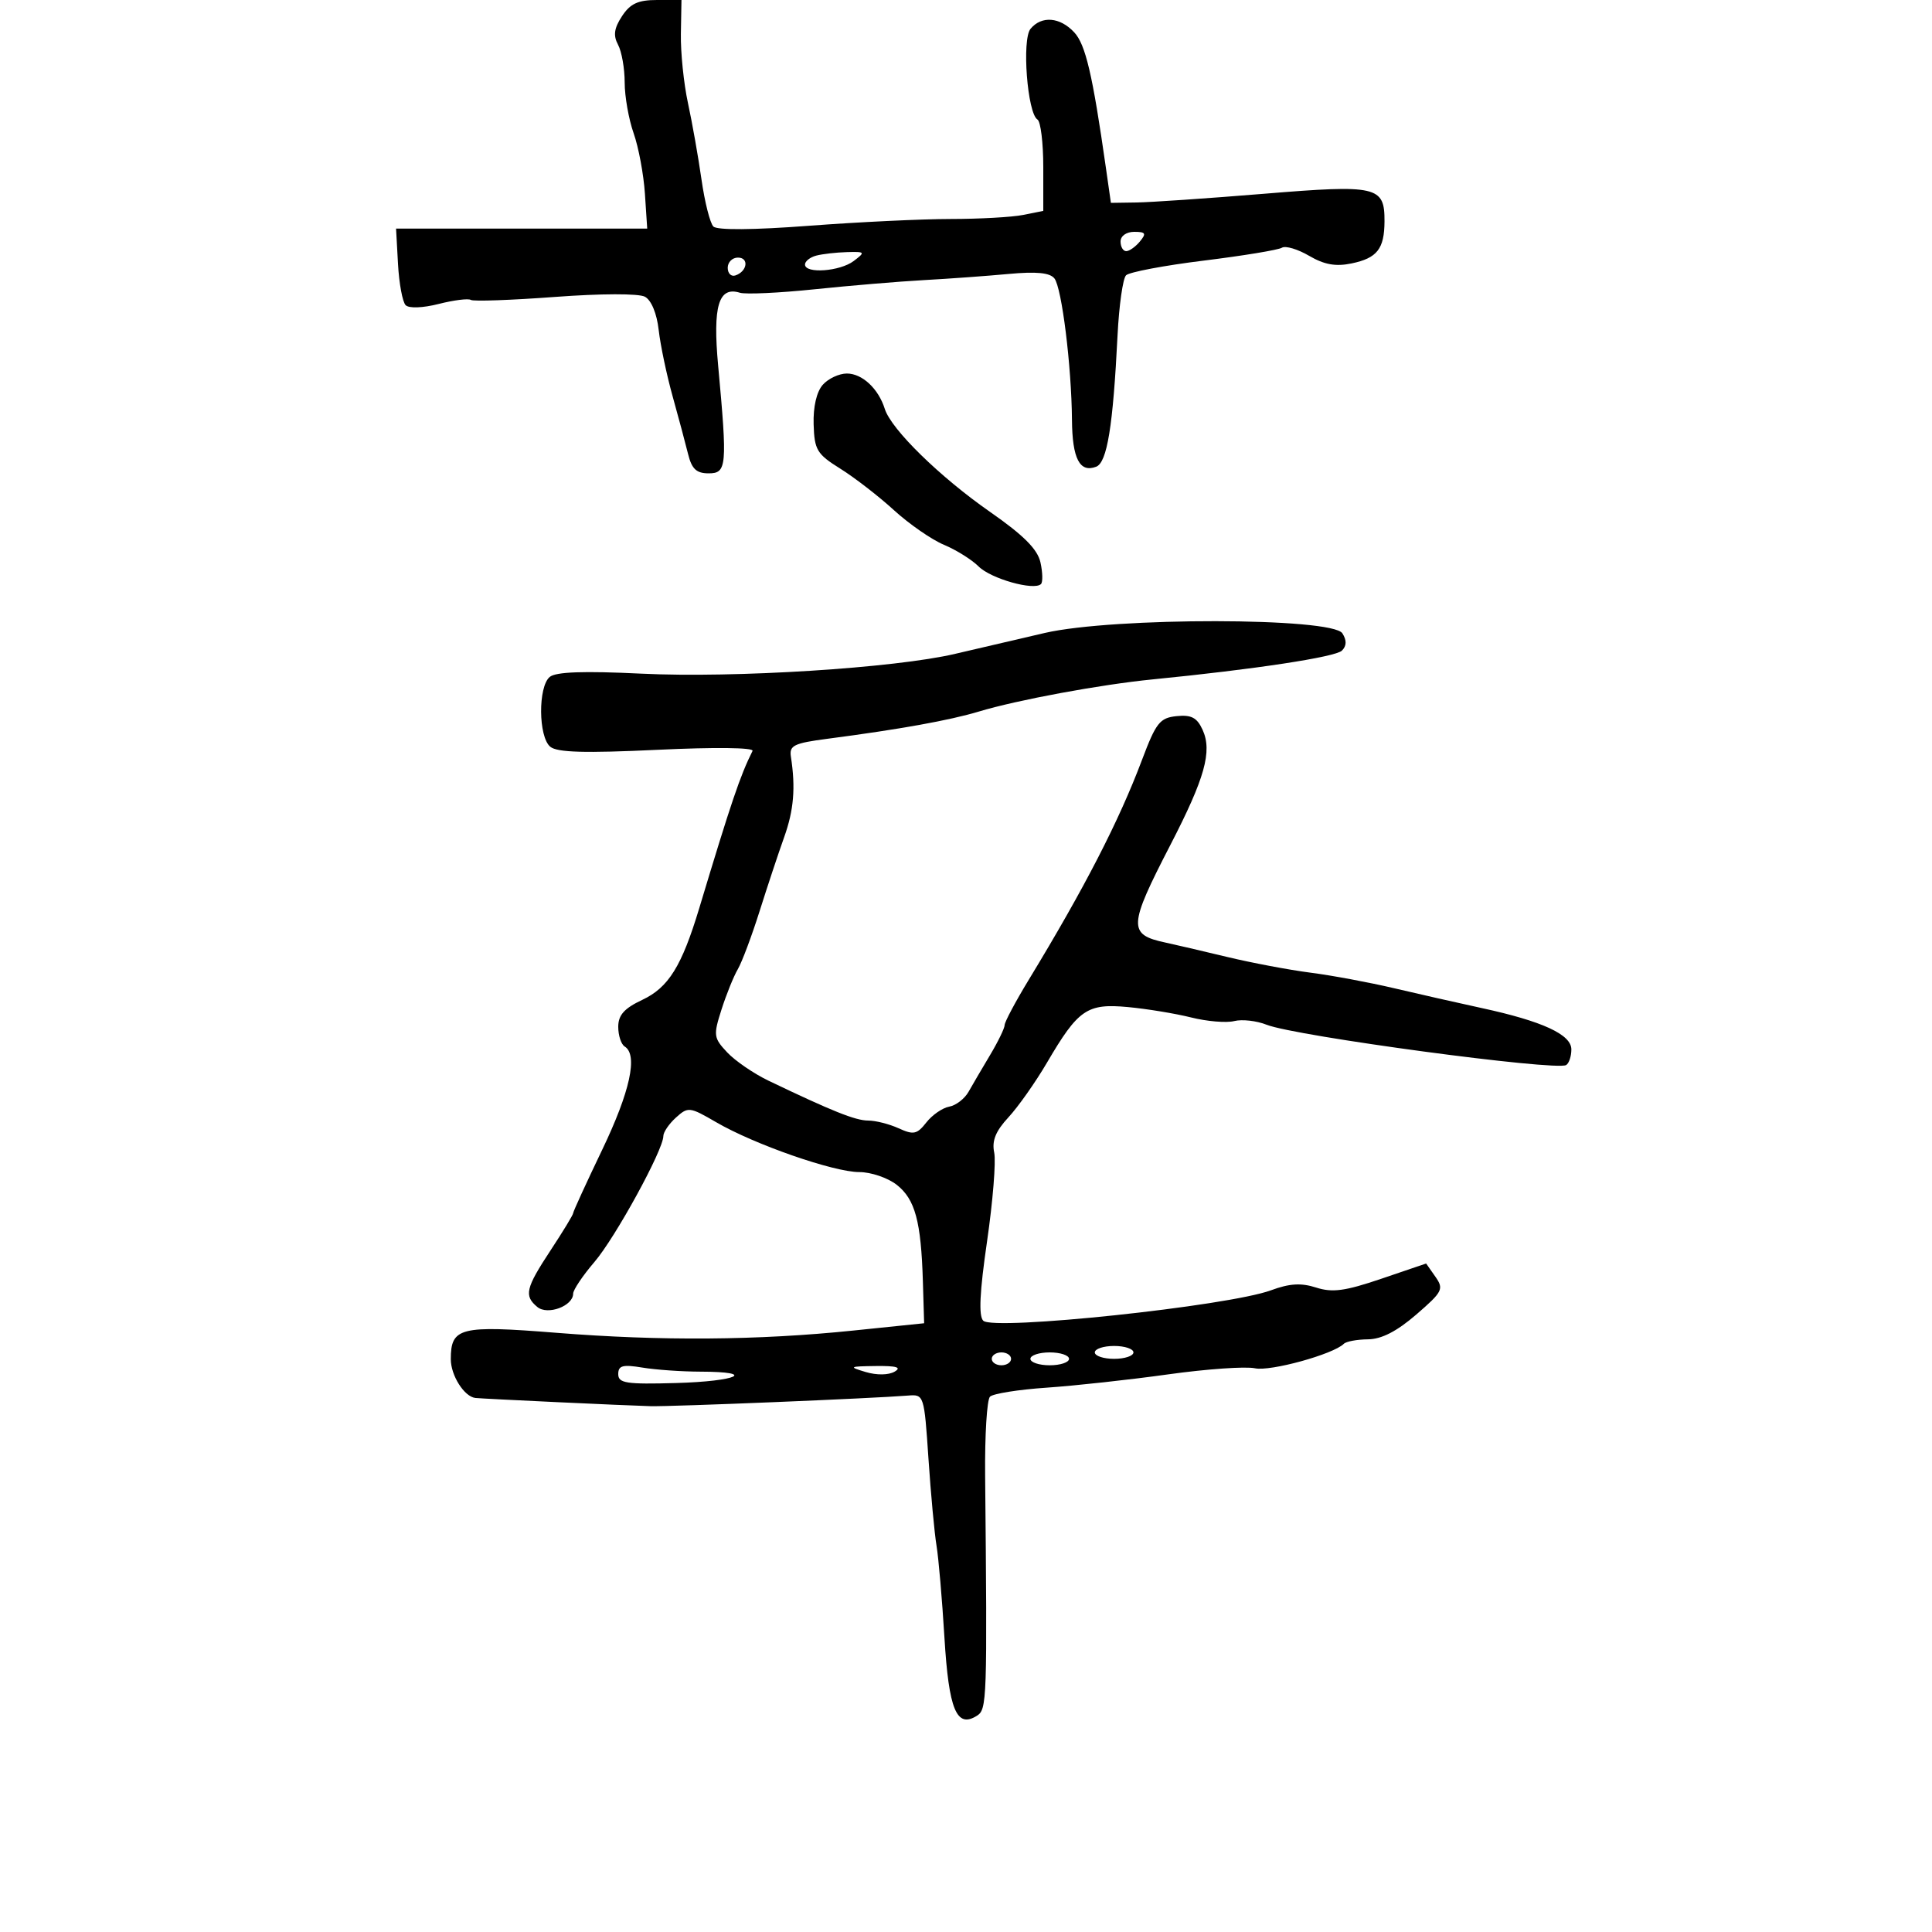 <svg xmlns="http://www.w3.org/2000/svg" width="300" height="300" viewBox="0 0 300 300" version="1.1">
  <defs/>
  <path d="M162.234,98.284 C172.938,95.815 206.878,95.859 208.445,98.344 C209.135,99.438 209.112,100.288 208.373,101.027 C207.376,102.024 194.787,103.939 179,105.494 C170.932,106.288 157.967,108.686 152,110.487 C147.484,111.85 139.68,113.254 128.5,114.716 C123.269,115.4 122.54,115.756 122.81,117.5 C123.556,122.323 123.265,125.8 121.762,130 C120.877,132.475 119.159,137.65 117.944,141.5 C116.729,145.35 115.209,149.4 114.566,150.5 C113.922,151.6 112.783,154.418 112.034,156.761 C110.751,160.775 110.803,161.161 112.923,163.419 C114.162,164.736 117.048,166.713 119.337,167.811 C129.198,172.541 132.845,174 134.812,174 C135.964,174 138.094,174.541 139.546,175.203 C141.855,176.255 142.393,176.141 143.843,174.293 C144.754,173.13 146.352,172.027 147.393,171.84 C148.434,171.653 149.784,170.617 150.393,169.538 C151.002,168.459 152.512,165.88 153.75,163.808 C154.988,161.735 156,159.648 156,159.17 C156,158.691 157.688,155.523 159.75,152.13 C168.393,137.911 173.741,127.527 177.328,118 C179.506,112.216 180.098,111.467 182.705,111.2 C184.993,110.966 185.876,111.432 186.739,113.327 C188.259,116.662 187.095,120.828 181.755,131.165 C175.194,143.862 175.132,145.121 181.006,146.369 C182.378,146.661 186.65,147.657 190.5,148.583 C194.35,149.508 200.2,150.612 203.5,151.036 C206.8,151.46 212.65,152.55 216.5,153.457 C220.35,154.364 226.456,155.746 230.07,156.529 C239.518,158.575 244,160.642 244,162.954 C244,164.015 243.638,165.106 243.196,165.379 C241.642,166.339 201.109,160.886 196.681,159.121 C195.13,158.503 192.865,158.247 191.648,158.552 C190.431,158.858 187.424,158.606 184.967,157.992 C182.51,157.379 178.091,156.652 175.146,156.377 C168.796,155.785 167.431,156.722 162.576,165.005 C160.794,168.047 158.102,171.866 156.594,173.493 C154.598,175.647 153.996,177.137 154.38,178.975 C154.67,180.364 154.169,186.569 153.268,192.764 C152.121,200.639 151.944,204.344 152.679,205.079 C154.266,206.666 190.718,202.81 197.367,200.352 C200.241,199.29 202.039,199.182 204.367,199.931 C206.889,200.744 208.861,200.478 214.475,198.569 L221.449,196.197 L222.889,198.252 C224.226,200.161 224.014,200.581 219.915,204.124 C216.898,206.732 214.524,207.95 212.417,207.97 C210.721,207.987 209.035,208.299 208.67,208.664 C207.044,210.289 197.26,212.986 194.873,212.467 C193.428,212.152 187.353,212.579 181.373,213.414 C175.393,214.25 166.919,215.176 162.543,215.474 C158.167,215.771 154.198,216.402 153.724,216.876 C153.25,217.35 152.911,222.859 152.971,229.119 C153.305,264.193 153.262,265.432 151.69,266.424 C148.537,268.413 147.33,265.497 146.65,254.252 C146.293,248.338 145.74,241.925 145.421,240 C145.103,238.075 144.54,232 144.171,226.5 C143.507,216.606 143.473,216.502 141,216.703 C135.484,217.151 104.273,218.436 101,218.35 C97.305,218.253 74.98,217.206 73.821,217.076 C72.09,216.882 70,213.586 70,211.051 C70,206.121 71.437,205.761 86.357,206.953 C102.598,208.249 117.675,208.137 132.5,206.607 L143.5,205.473 L143.305,198.986 C143.024,189.643 142.099,186.223 139.249,183.981 C137.864,182.892 135.243,182 133.425,182 C129.445,182 117.148,177.715 111.21,174.259 C107.085,171.859 106.844,171.831 104.96,173.536 C103.882,174.512 103.002,175.803 103.004,176.405 C103.013,178.538 95.567,192.146 92.307,195.954 C90.488,198.079 89,200.293 89,200.874 C89,202.797 85.035,204.274 83.436,202.947 C81.341,201.208 81.615,200.039 85.5,194.14 C87.425,191.217 89,188.624 89,188.377 C89,188.131 91.025,183.71 93.5,178.553 C97.843,169.505 99.089,163.791 97,162.5 C96.45,162.16 96,160.787 96,159.449 C96,157.619 96.927,156.579 99.743,155.253 C103.812,153.337 105.864,150.029 108.586,141 C113.571,124.456 114.915,120.492 116.853,116.603 C117.114,116.078 111,116.006 102.095,116.43 C90.825,116.966 86.516,116.843 85.445,115.954 C83.592,114.417 83.535,106.631 85.365,105.112 C86.317,104.322 90.637,104.168 99.615,104.605 C114.059,105.308 138.989,103.731 148.339,101.523 C151.728,100.723 157.98,99.266 162.234,98.284 Z M96.585,2.51 C97.863,0.56 99.076,0 102.024,0 L105.818,0 L105.726,5.25 C105.675,8.138 106.17,12.975 106.826,16 C107.482,19.025 108.428,24.365 108.927,27.868 C109.427,31.37 110.257,34.657 110.773,35.173 C111.357,35.757 116.956,35.714 125.606,35.06 C133.248,34.481 143.156,34.006 147.625,34.004 C152.094,34.002 157.156,33.719 158.875,33.375 L162,32.75 L162,25.934 C162,22.185 161.594,18.867 161.098,18.561 C159.526,17.589 158.65,6.127 160.021,4.474 C161.735,2.41 164.586,2.639 166.805,5.021 C168.566,6.912 169.653,11.552 171.715,26 L172.5,31.5 L176.5,31.441 C178.7,31.409 187.598,30.8 196.273,30.088 C213.855,28.644 215.011,28.909 214.985,34.372 C214.964,38.646 213.844,40.078 209.879,40.903 C207.405,41.418 205.639,41.102 203.283,39.724 C201.514,38.688 199.61,38.123 199.053,38.467 C198.496,38.812 193.026,39.713 186.897,40.469 C180.769,41.226 175.349,42.251 174.853,42.747 C174.357,43.243 173.763,47.44 173.532,52.074 C172.83,66.183 171.914,71.819 170.214,72.471 C167.658,73.452 166.503,71.218 166.454,65.2 C166.387,56.847 164.879,44.692 163.73,43.236 C163.025,42.343 160.933,42.139 156.616,42.54 C153.252,42.853 147.35,43.282 143.5,43.493 C139.65,43.704 132,44.345 126.5,44.918 C121,45.49 115.776,45.733 114.891,45.457 C111.581,44.424 110.659,47.513 111.514,56.778 C112.955,72.405 112.859,73.5 110.041,73.5 C108.139,73.5 107.415,72.82 106.844,70.5 C106.438,68.85 105.354,64.8 104.434,61.5 C103.515,58.2 102.545,53.579 102.279,51.23 C101.989,48.665 101.135,46.607 100.14,46.075 C99.177,45.559 93.339,45.573 86.167,46.107 C79.392,46.612 73.518,46.82 73.114,46.571 C72.71,46.321 70.466,46.602 68.127,47.196 C65.652,47.824 63.505,47.904 62.99,47.388 C62.504,46.899 61.969,44.025 61.803,41 L61.5,35.5 L100.5,35.5 L100.142,30.07 C99.945,27.084 99.158,22.865 98.392,20.694 C97.626,18.524 97,14.976 97,12.809 C97,10.642 96.537,8.003 95.97,6.944 C95.2,5.506 95.355,4.387 96.585,2.51 Z M127.759,59.75 C128.612,58.788 130.295,58 131.5,58 C133.886,58 136.401,60.348 137.392,63.5 C138.389,66.672 145.946,74.062 153.752,79.5 C158.949,83.12 161.104,85.279 161.56,87.322 C161.907,88.873 161.943,90.39 161.642,90.692 C160.578,91.755 153.865,89.865 151.967,87.967 C150.911,86.911 148.488,85.395 146.583,84.599 C144.679,83.804 141.181,81.382 138.81,79.218 C136.44,77.053 132.694,74.156 130.487,72.778 C126.845,70.506 126.461,69.867 126.34,65.887 C126.258,63.177 126.801,60.831 127.759,59.75 Z M96,213.374 C96,214.786 97.231,214.975 104.999,214.755 C114.53,214.485 117.669,213.008 108.75,212.989 C105.862,212.983 101.813,212.699 99.75,212.358 C96.693,211.853 96,212.04 96,213.374 Z M126.75,39.689 C125.787,39.941 125,40.564 125,41.073 C125,42.539 130.418,42.151 132.559,40.532 C134.402,39.138 134.348,39.068 131.5,39.148 C129.85,39.194 127.713,39.438 126.75,39.689 Z M170,210 C170,210.55 171.35,211 173,211 C174.65,211 176,210.55 176,210 C176,209.45 174.65,209 173,209 C171.35,209 170,209.45 170,210 Z M160,211 C160,211.55 161.35,212 163,212 C164.65,212 166,211.55 166,211 C166,210.45 164.65,210 163,210 C161.35,210 160,210.45 160,211 Z M174,37.5 C174,38.325 174.395,39 174.878,39 C175.36,39 176.315,38.325 177,37.5 C178.04,36.247 177.896,36 176.122,36 C174.902,36 174,36.638 174,37.5 Z M134.415,213.044 C136.133,213.557 137.98,213.535 138.915,212.988 C140.049,212.325 139.219,212.077 136,212.116 C131.846,212.168 131.724,212.239 134.415,213.044 Z M113,41.583 C113,42.454 113.534,42.989 114.188,42.771 C116.042,42.153 116.349,40 114.583,40 C113.713,40 113,40.712 113,41.583 Z M154,211 C154,211.55 154.675,212 155.5,212 C156.325,212 157,211.55 157,211 C157,210.45 156.325,210 155.5,210 C154.675,210 154,210.45 154,211 Z"/>
</svg>


